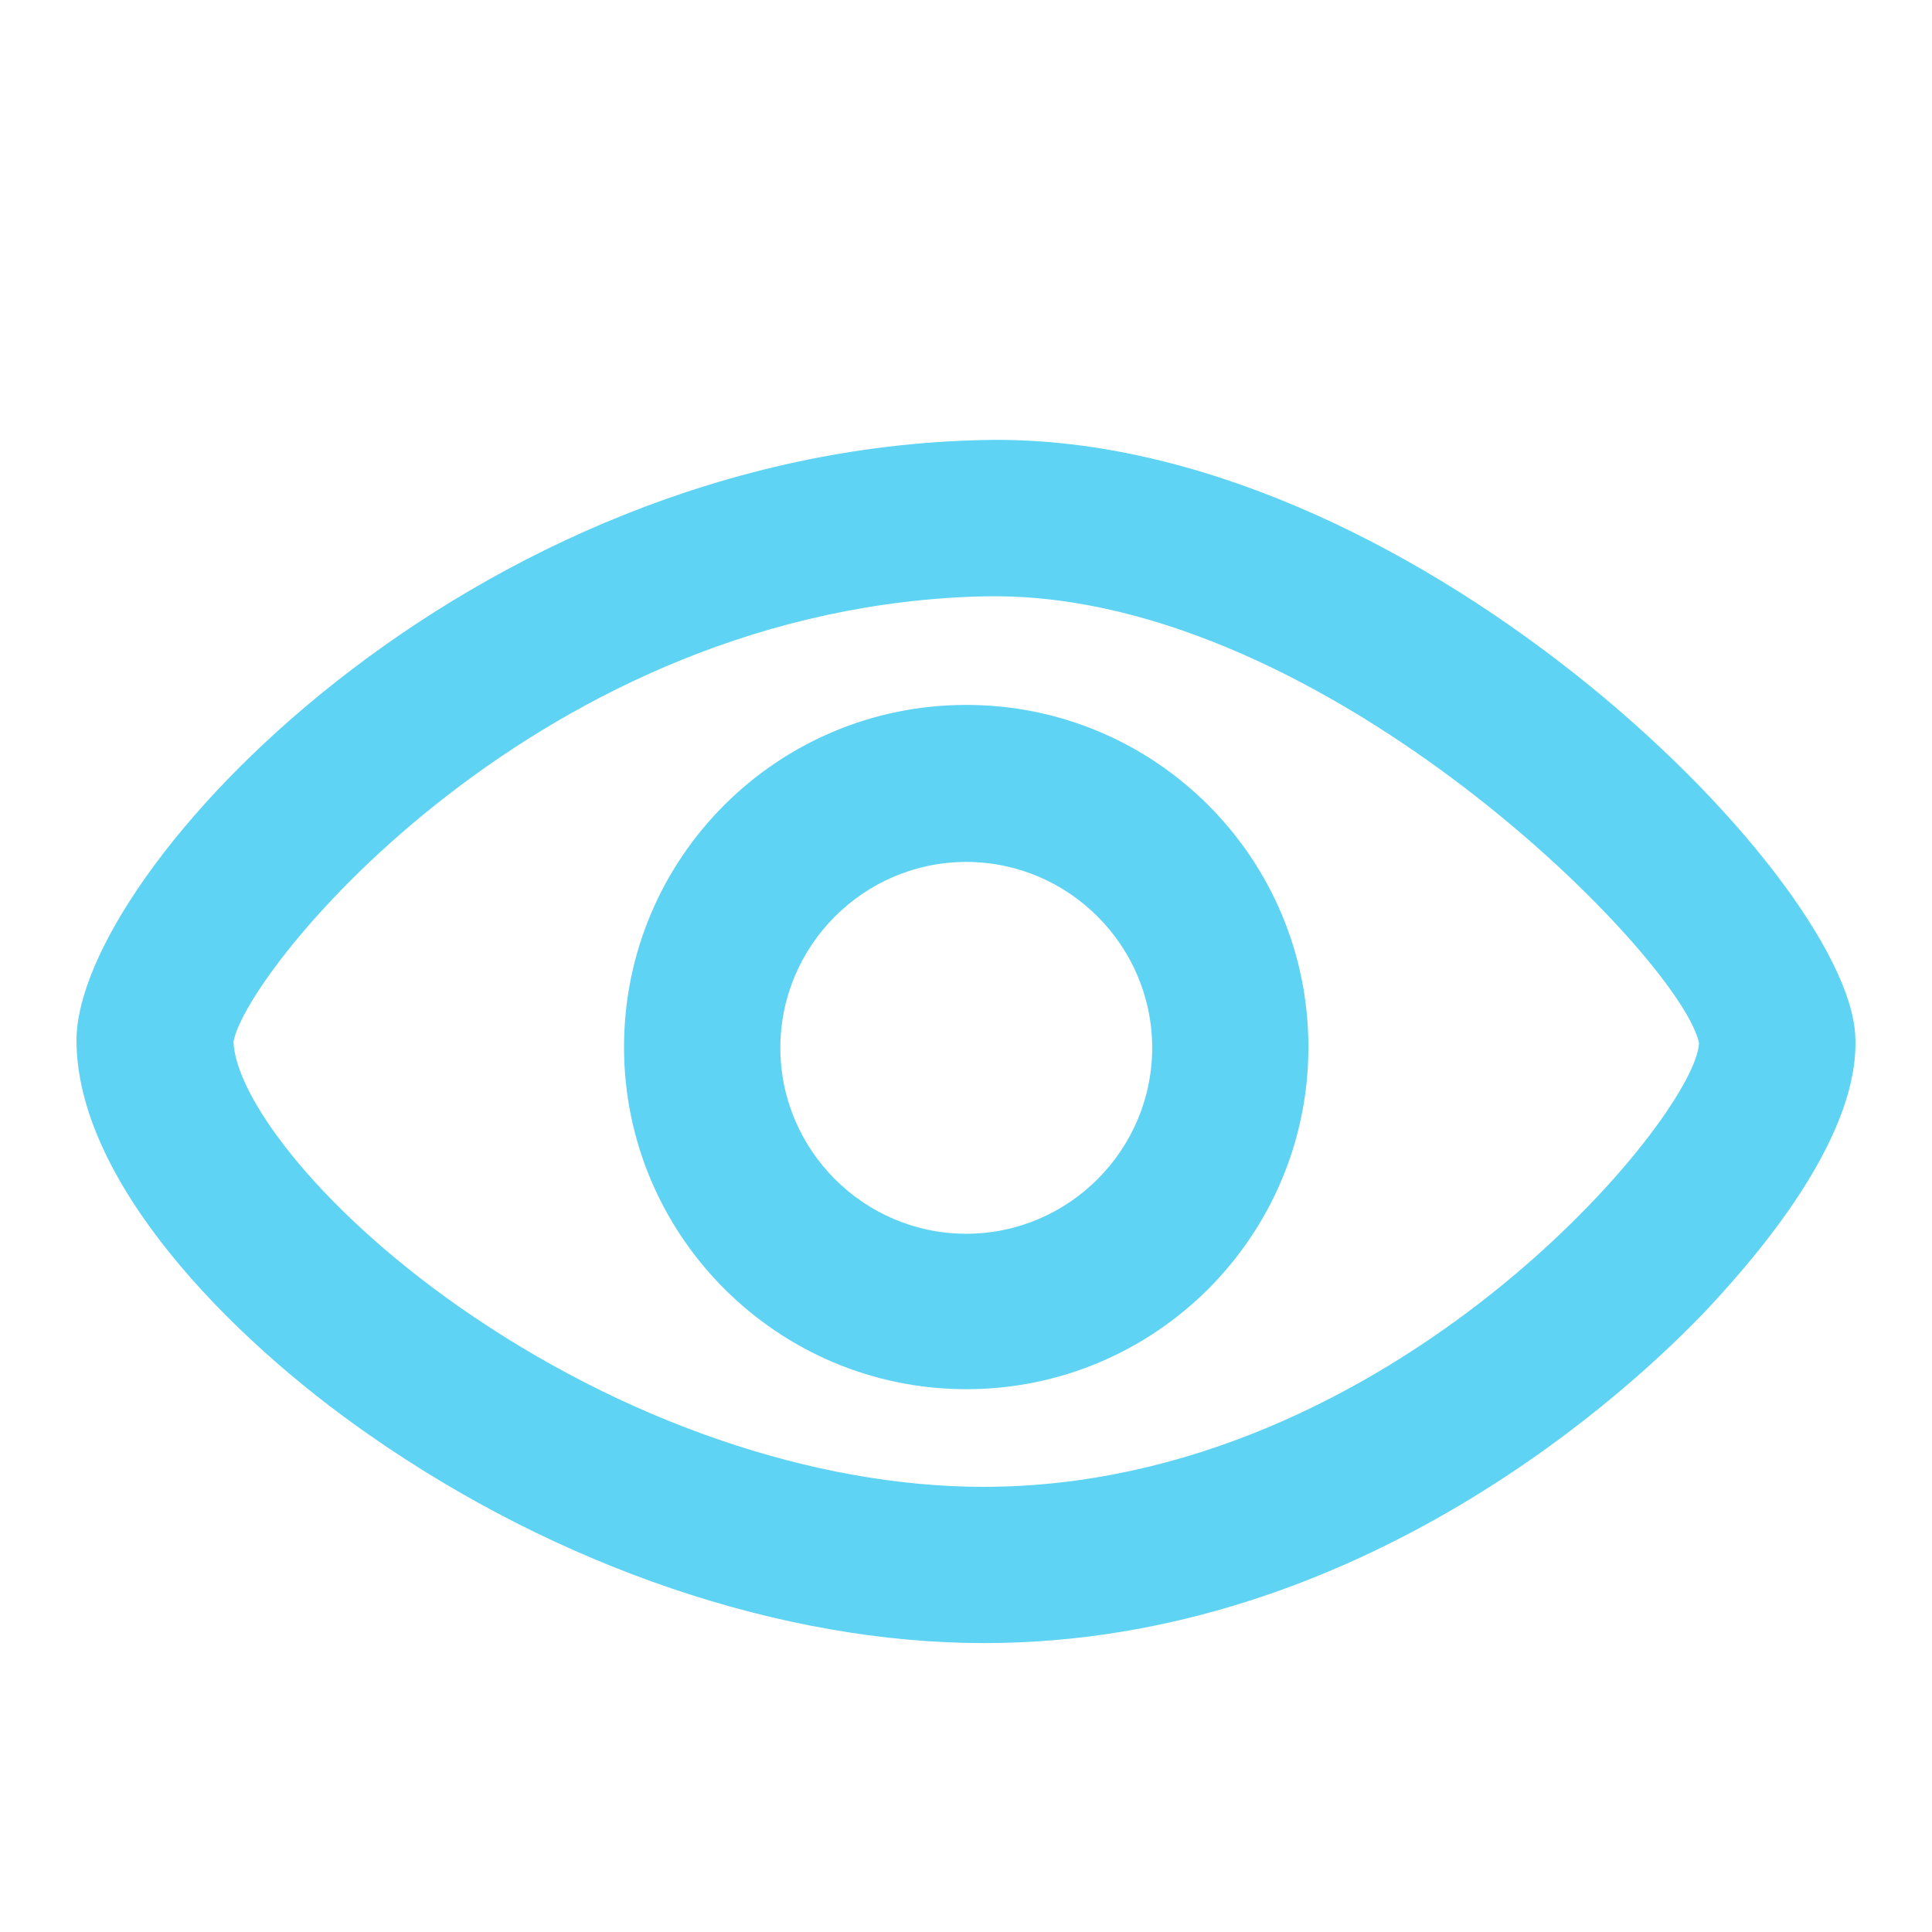 <svg viewBox="0 0 22 22" fill="none" xmlns="http://www.w3.org/2000/svg">
<path d="M11.199 18.71C8.913 18.71 6.36 17.847 4.198 16.335C2.588 15.214 0.871 13.435 0.871 11.843C0.88 9.921 5.337 5.136 11.19 5.011C15.985 4.895 21.029 9.939 21.126 11.789C21.189 12.893 20.103 14.2 19.454 14.894C18.609 15.792 15.504 18.71 11.208 18.71H11.199ZM2.659 11.861C2.677 12.466 3.575 13.72 5.221 14.876C7.089 16.184 9.269 16.931 11.199 16.931C15.842 16.931 19.312 12.715 19.347 11.878C19.151 10.918 15.113 6.79 11.332 6.79C11.297 6.79 11.261 6.79 11.226 6.79C6.155 6.897 2.81 11.033 2.659 11.861Z" fill="#5ED3F3"/>
<path d="M11.003 15.819C8.859 15.819 7.106 14.076 7.106 11.923C7.106 9.77 8.85 8.027 11.003 8.027C13.155 8.027 14.899 9.77 14.899 11.923C14.899 14.076 13.155 15.819 11.003 15.819ZM11.003 9.815C9.837 9.815 8.886 10.767 8.886 11.932C8.886 13.097 9.837 14.049 11.003 14.049C12.168 14.049 13.12 13.097 13.12 11.932C13.12 10.767 12.168 9.815 11.003 9.815Z" fill="#5ED3F3"/>
</svg>
